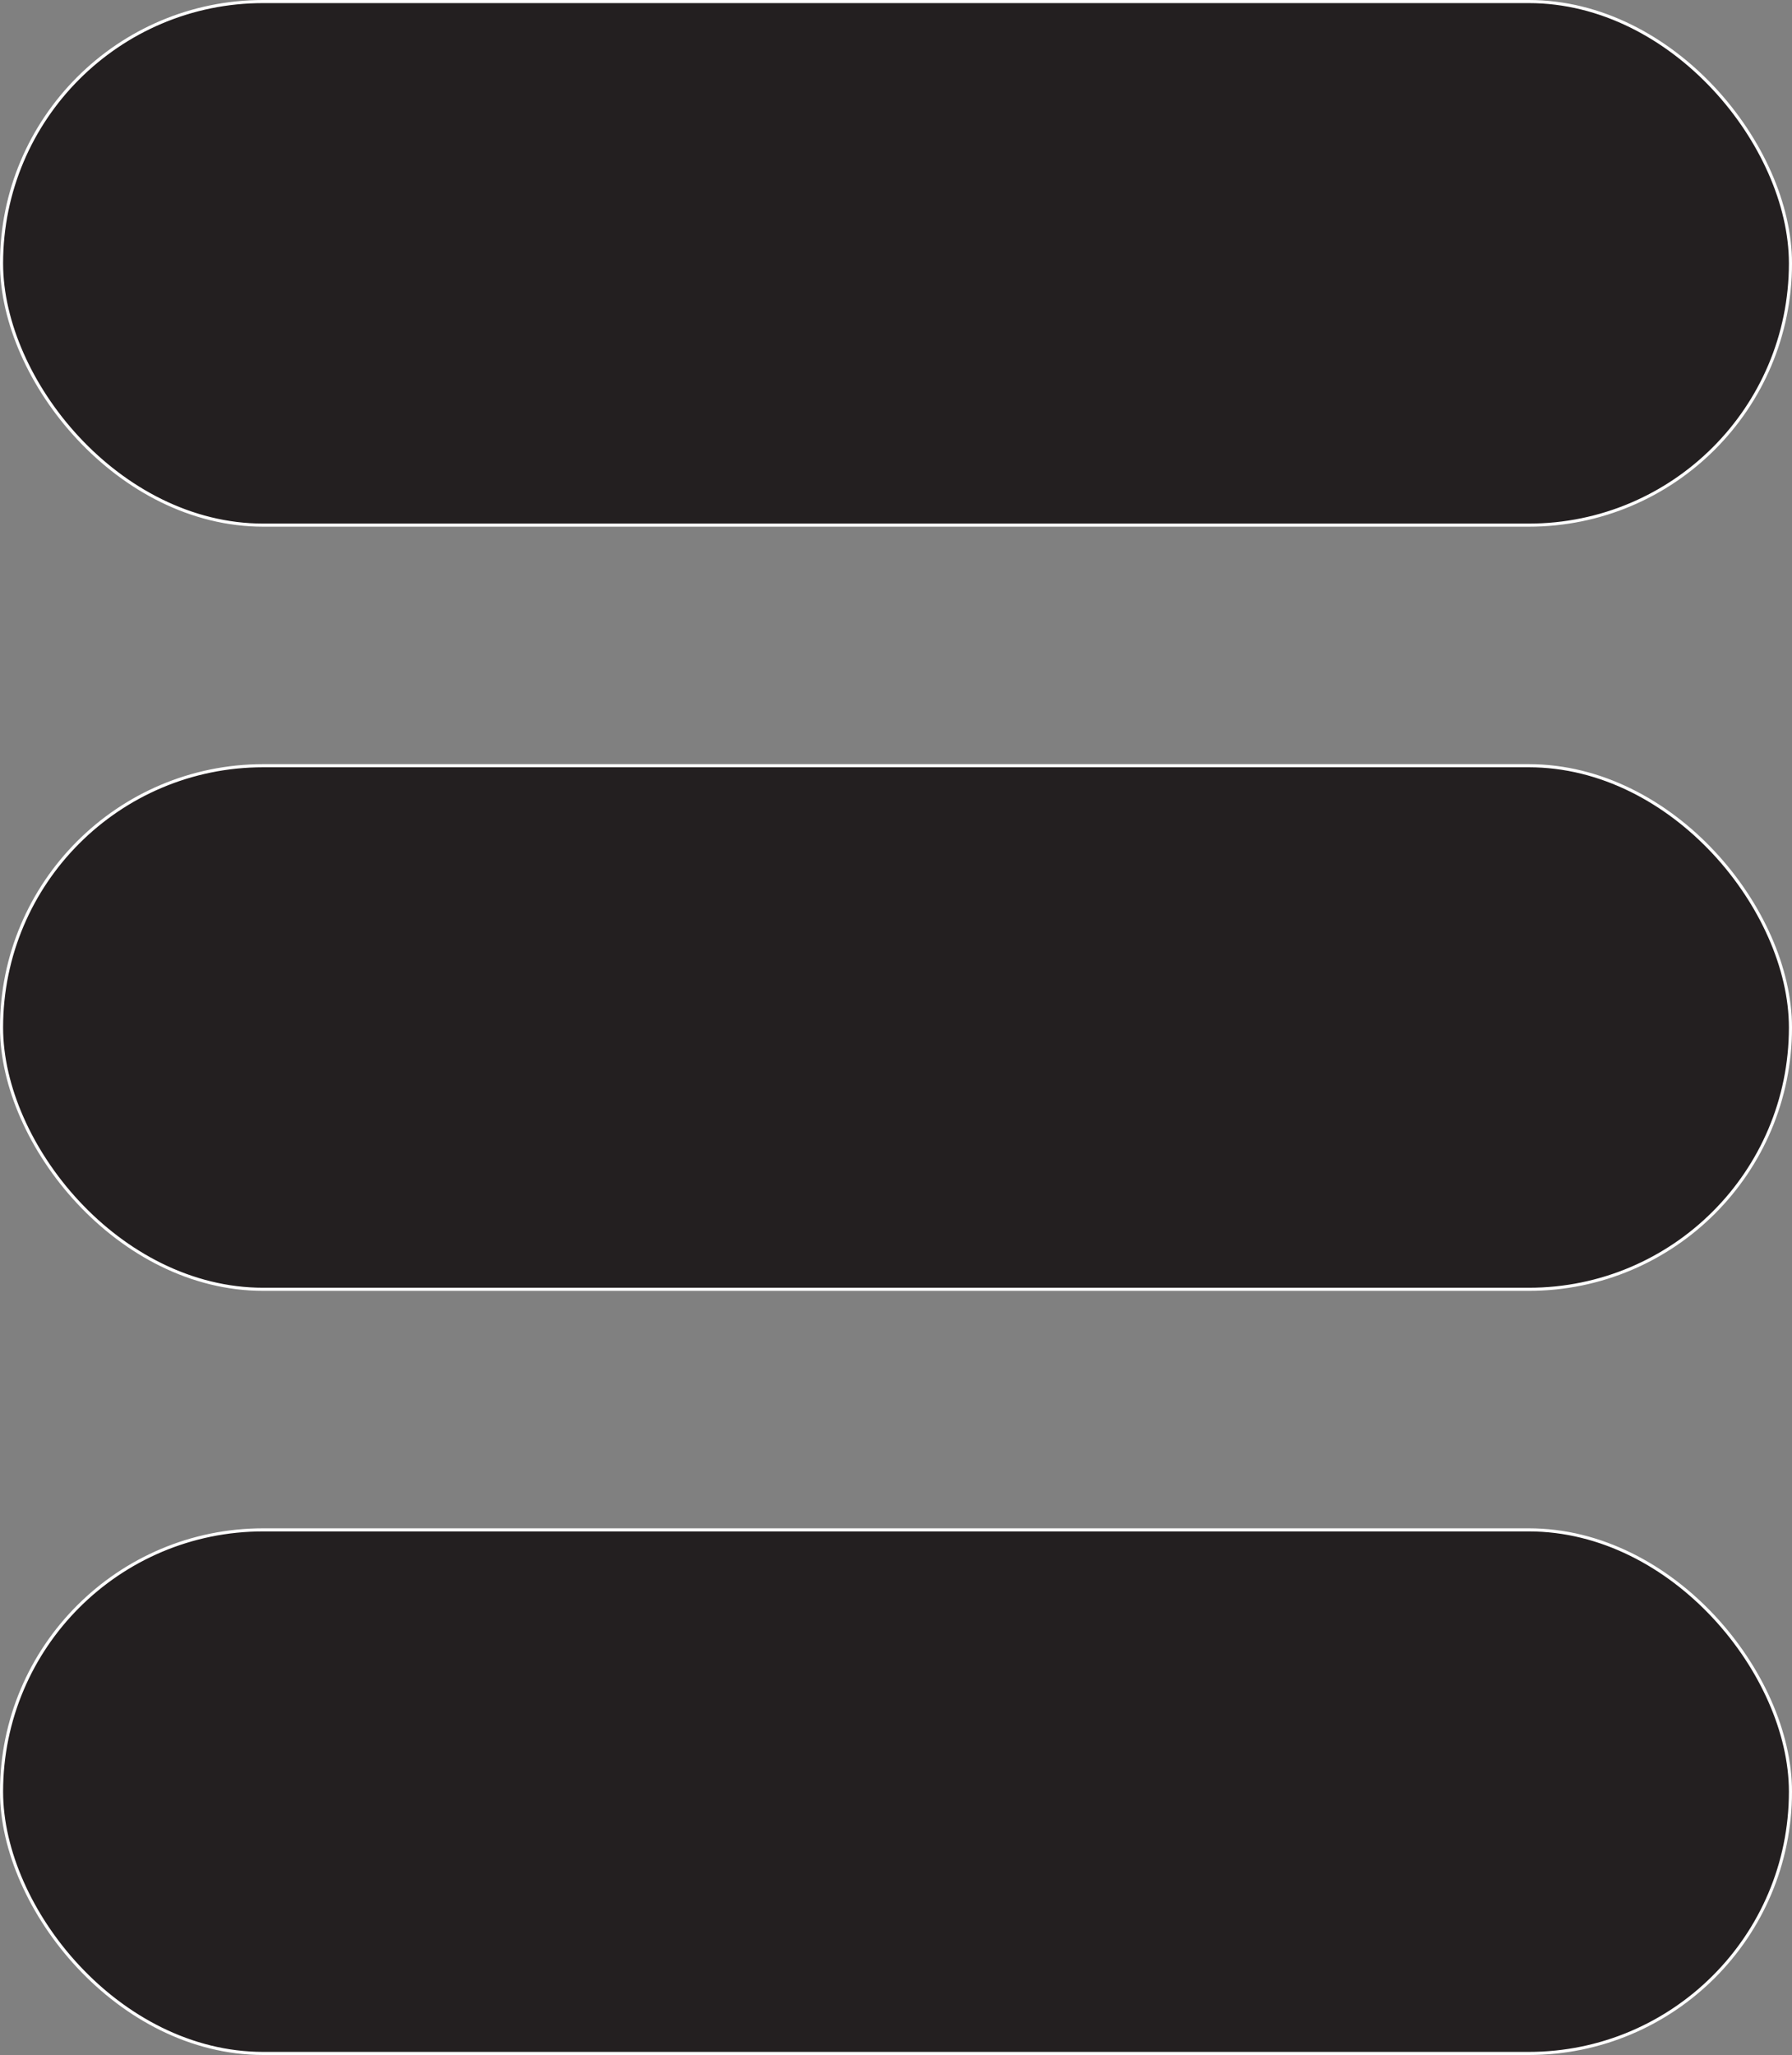 <?xml version="1.0" encoding="UTF-8"?><svg id="Layer_1" xmlns="http://www.w3.org/2000/svg" viewBox="0 0 578.77 663.5"><rect x="0" y="0" width="578.77" height="663.5" fill="#808080" stroke="none"/><defs><style>.cls-1{fill:#231f20;stroke:#fff;stroke-miterlimit:10;}</style></defs><rect class="cls-1" x=".5" y=".5" width="577.77" height="169.05" rx="84.52" ry="84.52"/><rect class="cls-1" x=".5" y="247.23" width="577.77" height="169.05" rx="84.52" ry="84.52"/><rect class="cls-1" x=".5" y="493.95" width="577.77" height="169.05" rx="84.52" ry="84.52"/></svg>